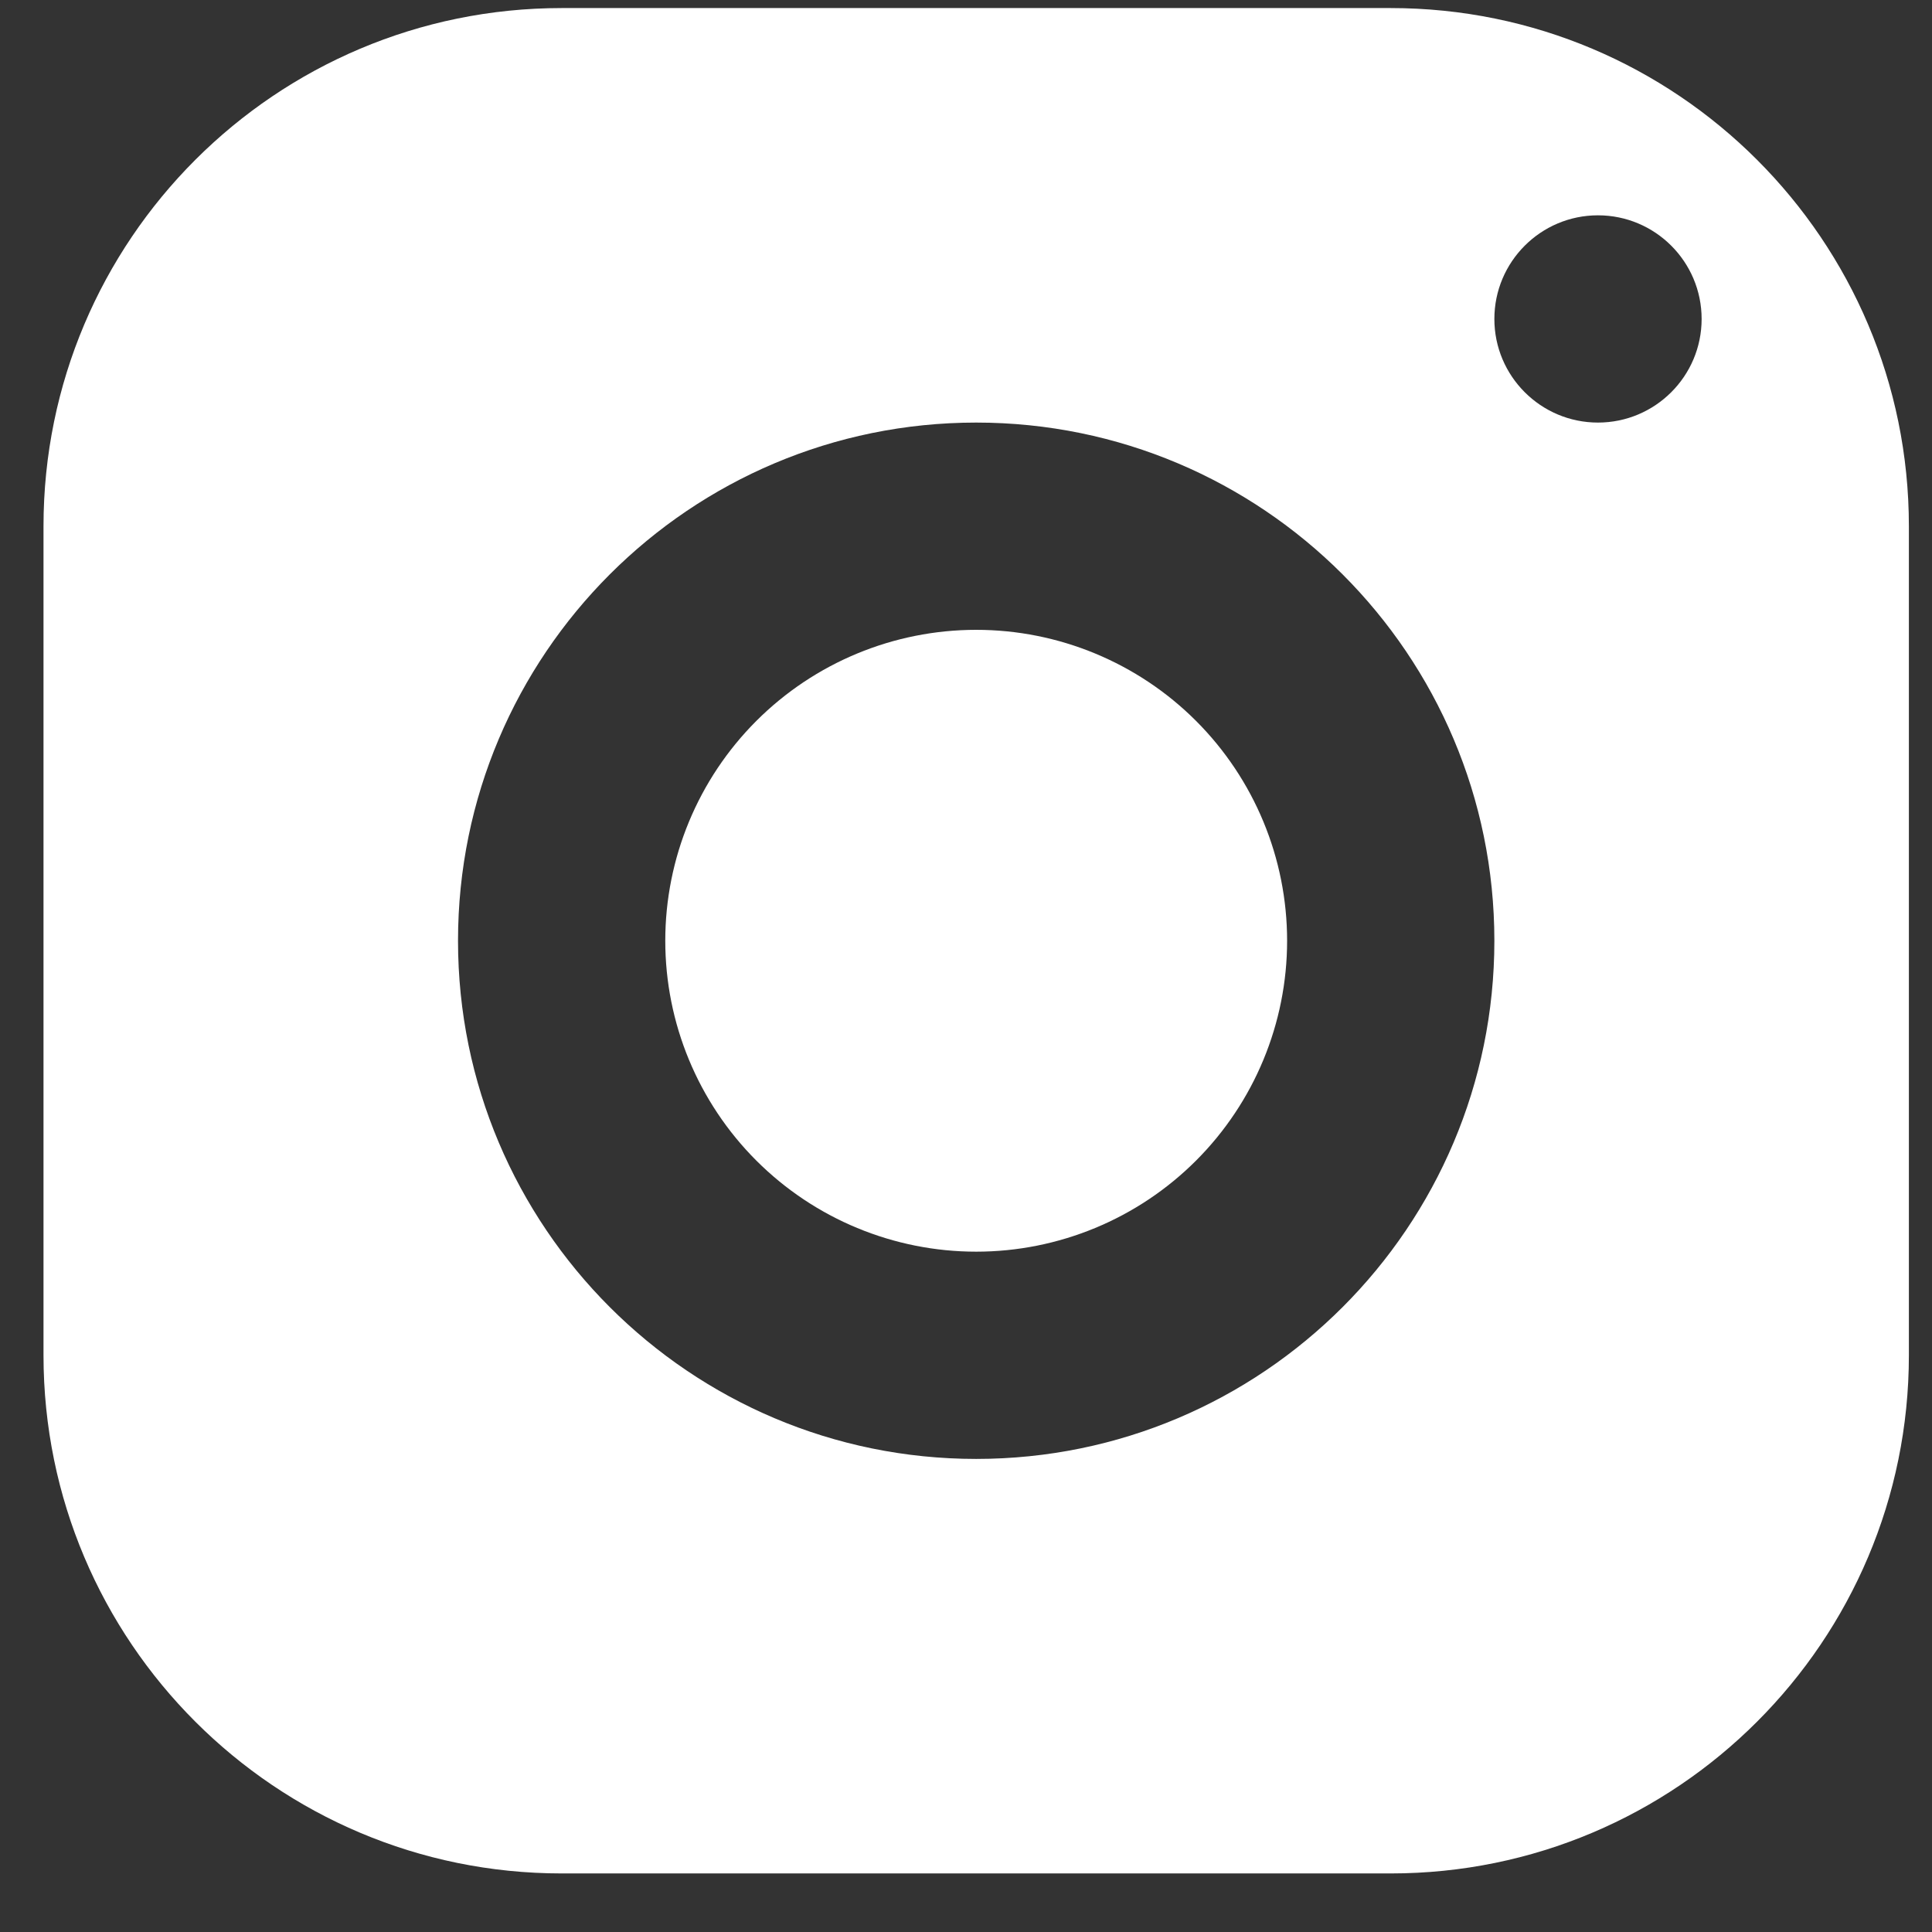 <svg width="29" height="29" viewBox="0 0 29 29" fill="none" xmlns="http://www.w3.org/2000/svg">
<rect x="0" y="0" width="29" height="29" fill="#333333" stroke="none"/>
<path d="M8.431 0.121C4.136 0.121 0.653 3.604 0.653 7.899V20.343C0.653 24.638 4.136 28.121 8.431 28.121H20.875C25.17 28.121 28.653 24.638 28.653 20.343V7.899C28.653 3.604 25.17 0.121 20.875 0.121H8.431ZM23.986 3.232C24.845 3.232 25.542 3.929 25.542 4.788C25.542 5.646 24.845 6.343 23.986 6.343C23.128 6.343 22.431 5.646 22.431 4.788C22.431 3.929 23.128 3.232 23.986 3.232ZM14.653 6.343C18.948 6.343 22.431 9.826 22.431 14.121C22.431 18.416 18.948 21.899 14.653 21.899C10.358 21.899 6.875 18.416 6.875 14.121C6.875 9.826 10.358 6.343 14.653 6.343ZM14.653 9.454C13.415 9.454 12.228 9.946 11.353 10.821C10.478 11.696 9.986 12.883 9.986 14.121C9.986 15.359 10.478 16.546 11.353 17.421C12.228 18.296 13.415 18.788 14.653 18.788C15.89 18.788 17.078 18.296 17.953 17.421C18.828 16.546 19.32 15.359 19.32 14.121C19.32 12.883 18.828 11.696 17.953 10.821C17.078 9.946 15.89 9.454 14.653 9.454Z" fill="white"/>
</svg>
